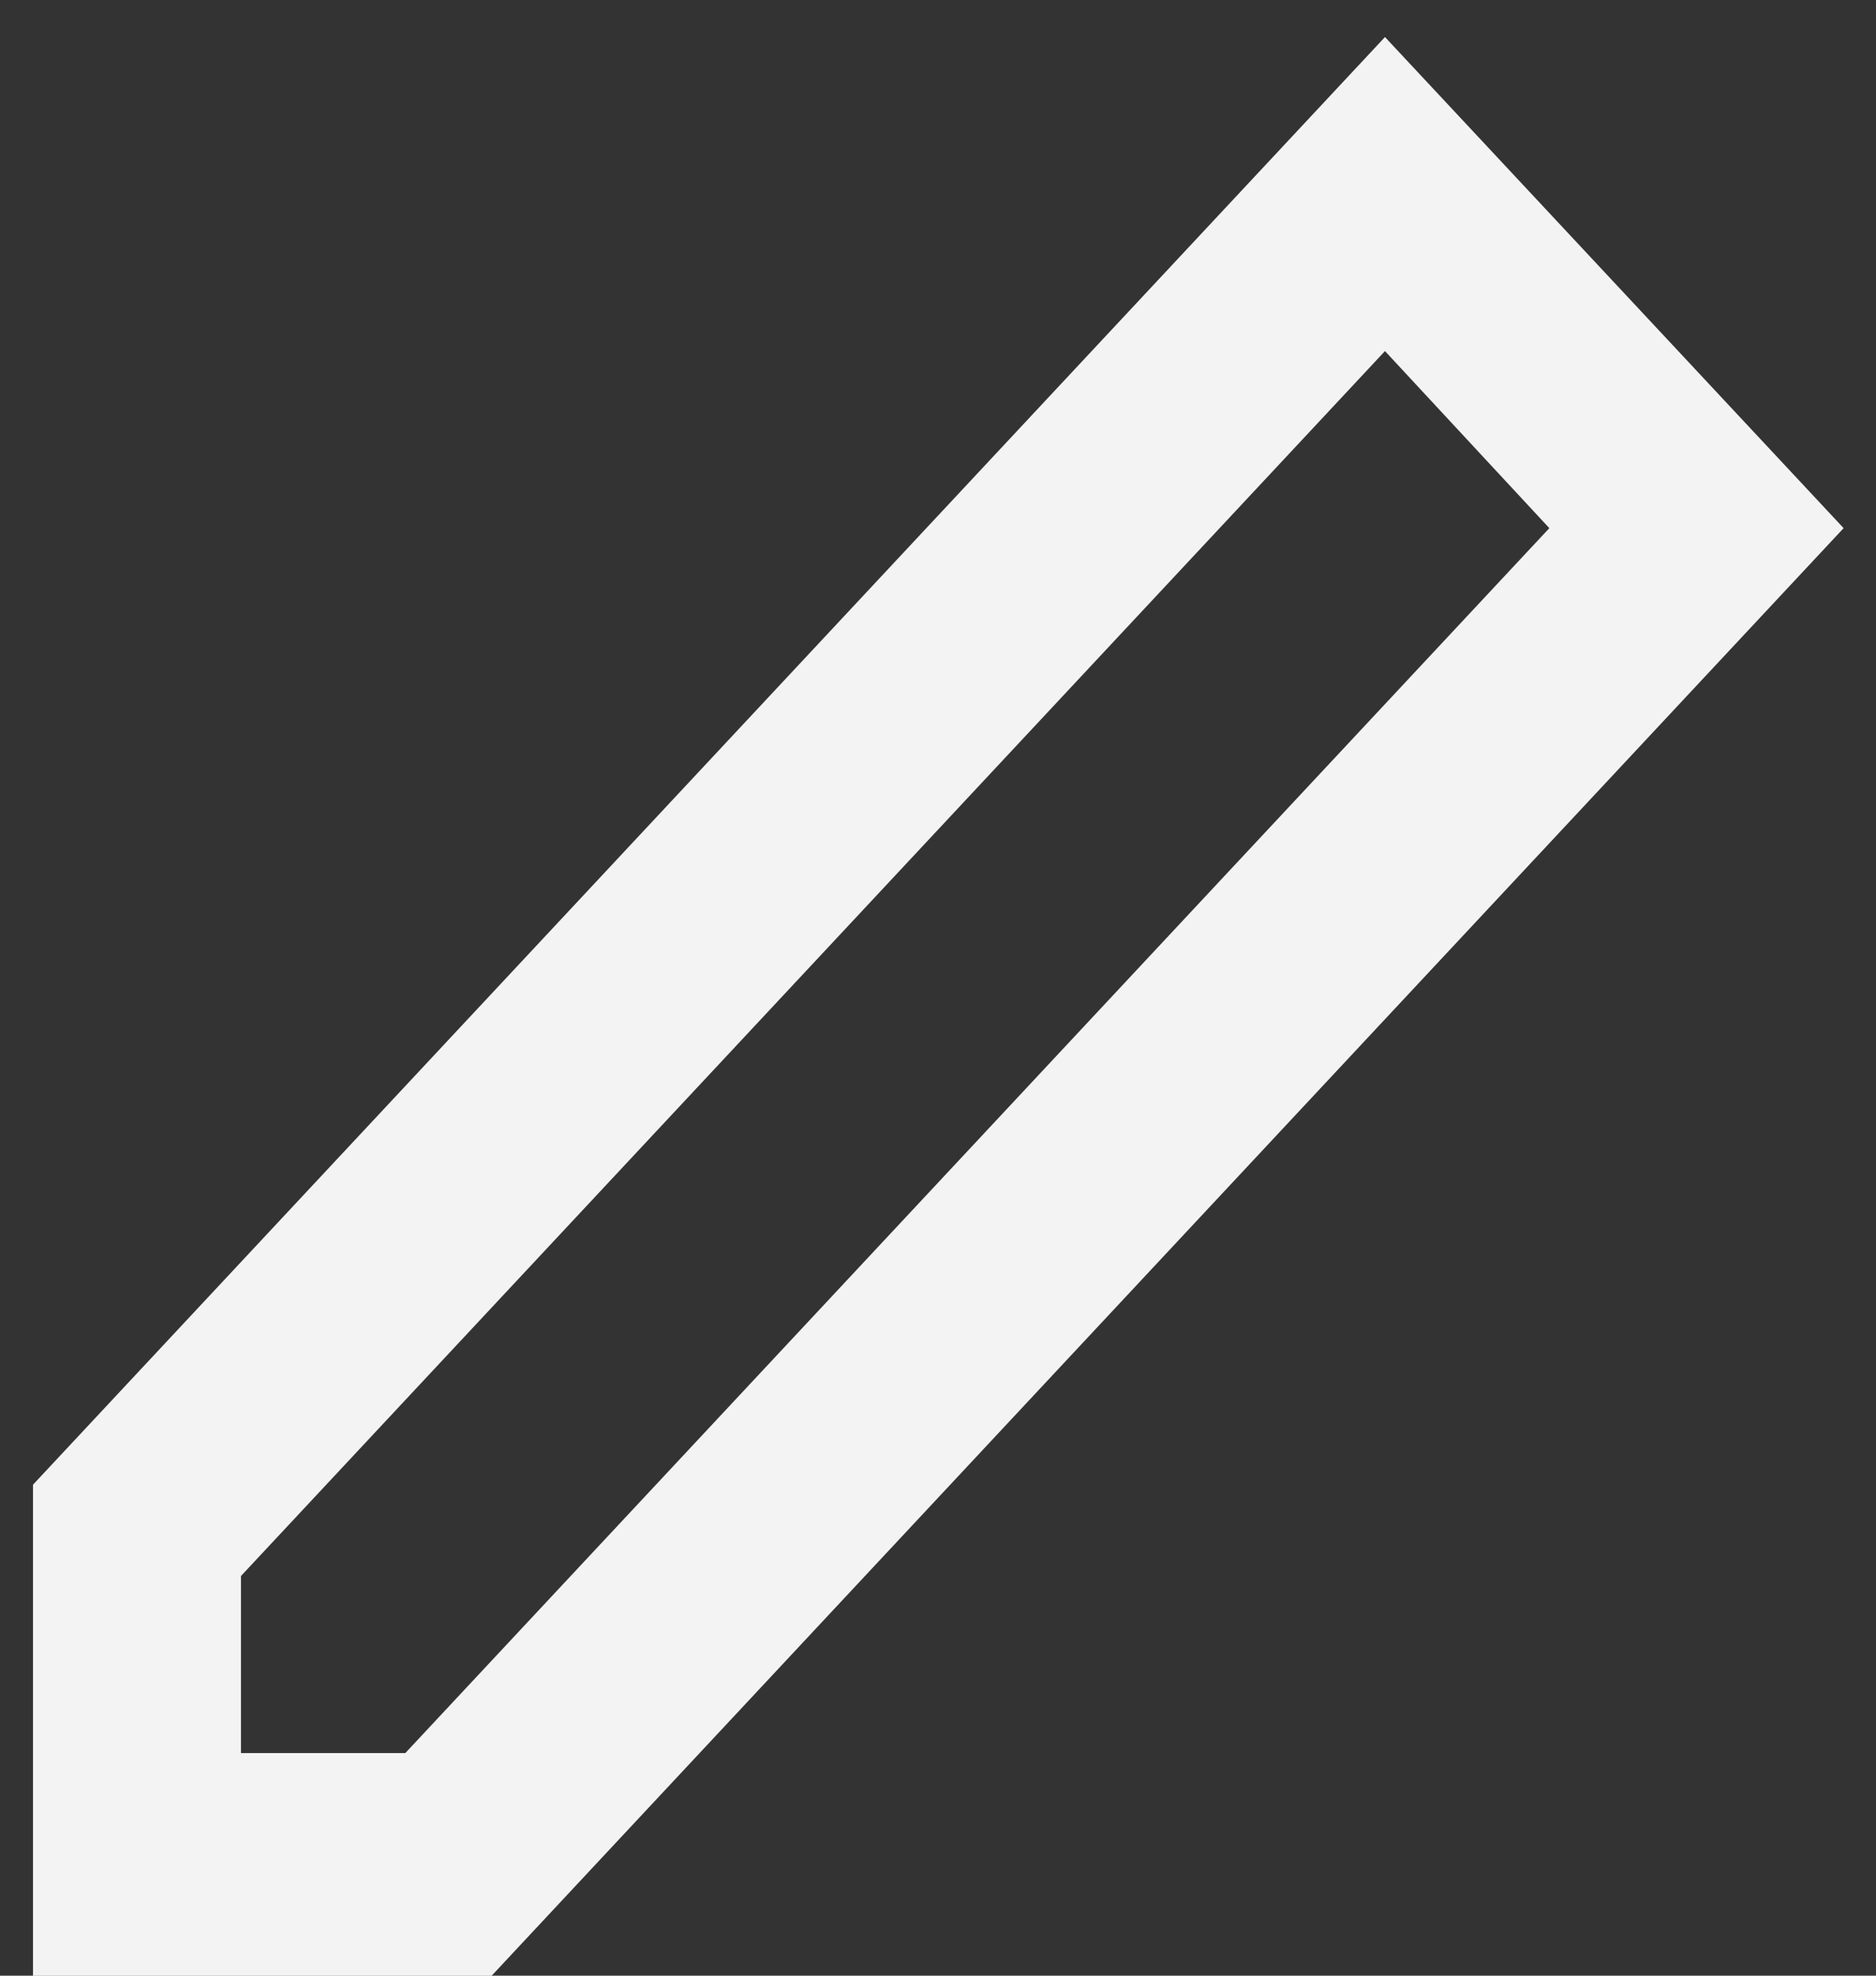 <svg width="38" height="40" viewBox="0 0 38 40" fill="none" xmlns="http://www.w3.org/2000/svg">
<rect x="0" y="0" width="38" height="40" fill="#333333" stroke="none"/>
<path d="M9.958 40.002H0.668V30.06L28.054 0.75L37.344 10.693L9.958 40.002ZM4.881 35.493H8.21L31.383 10.693L28.054 7.108L4.881 31.908V35.493Z" fill="#F3F3F3"/>
</svg>
